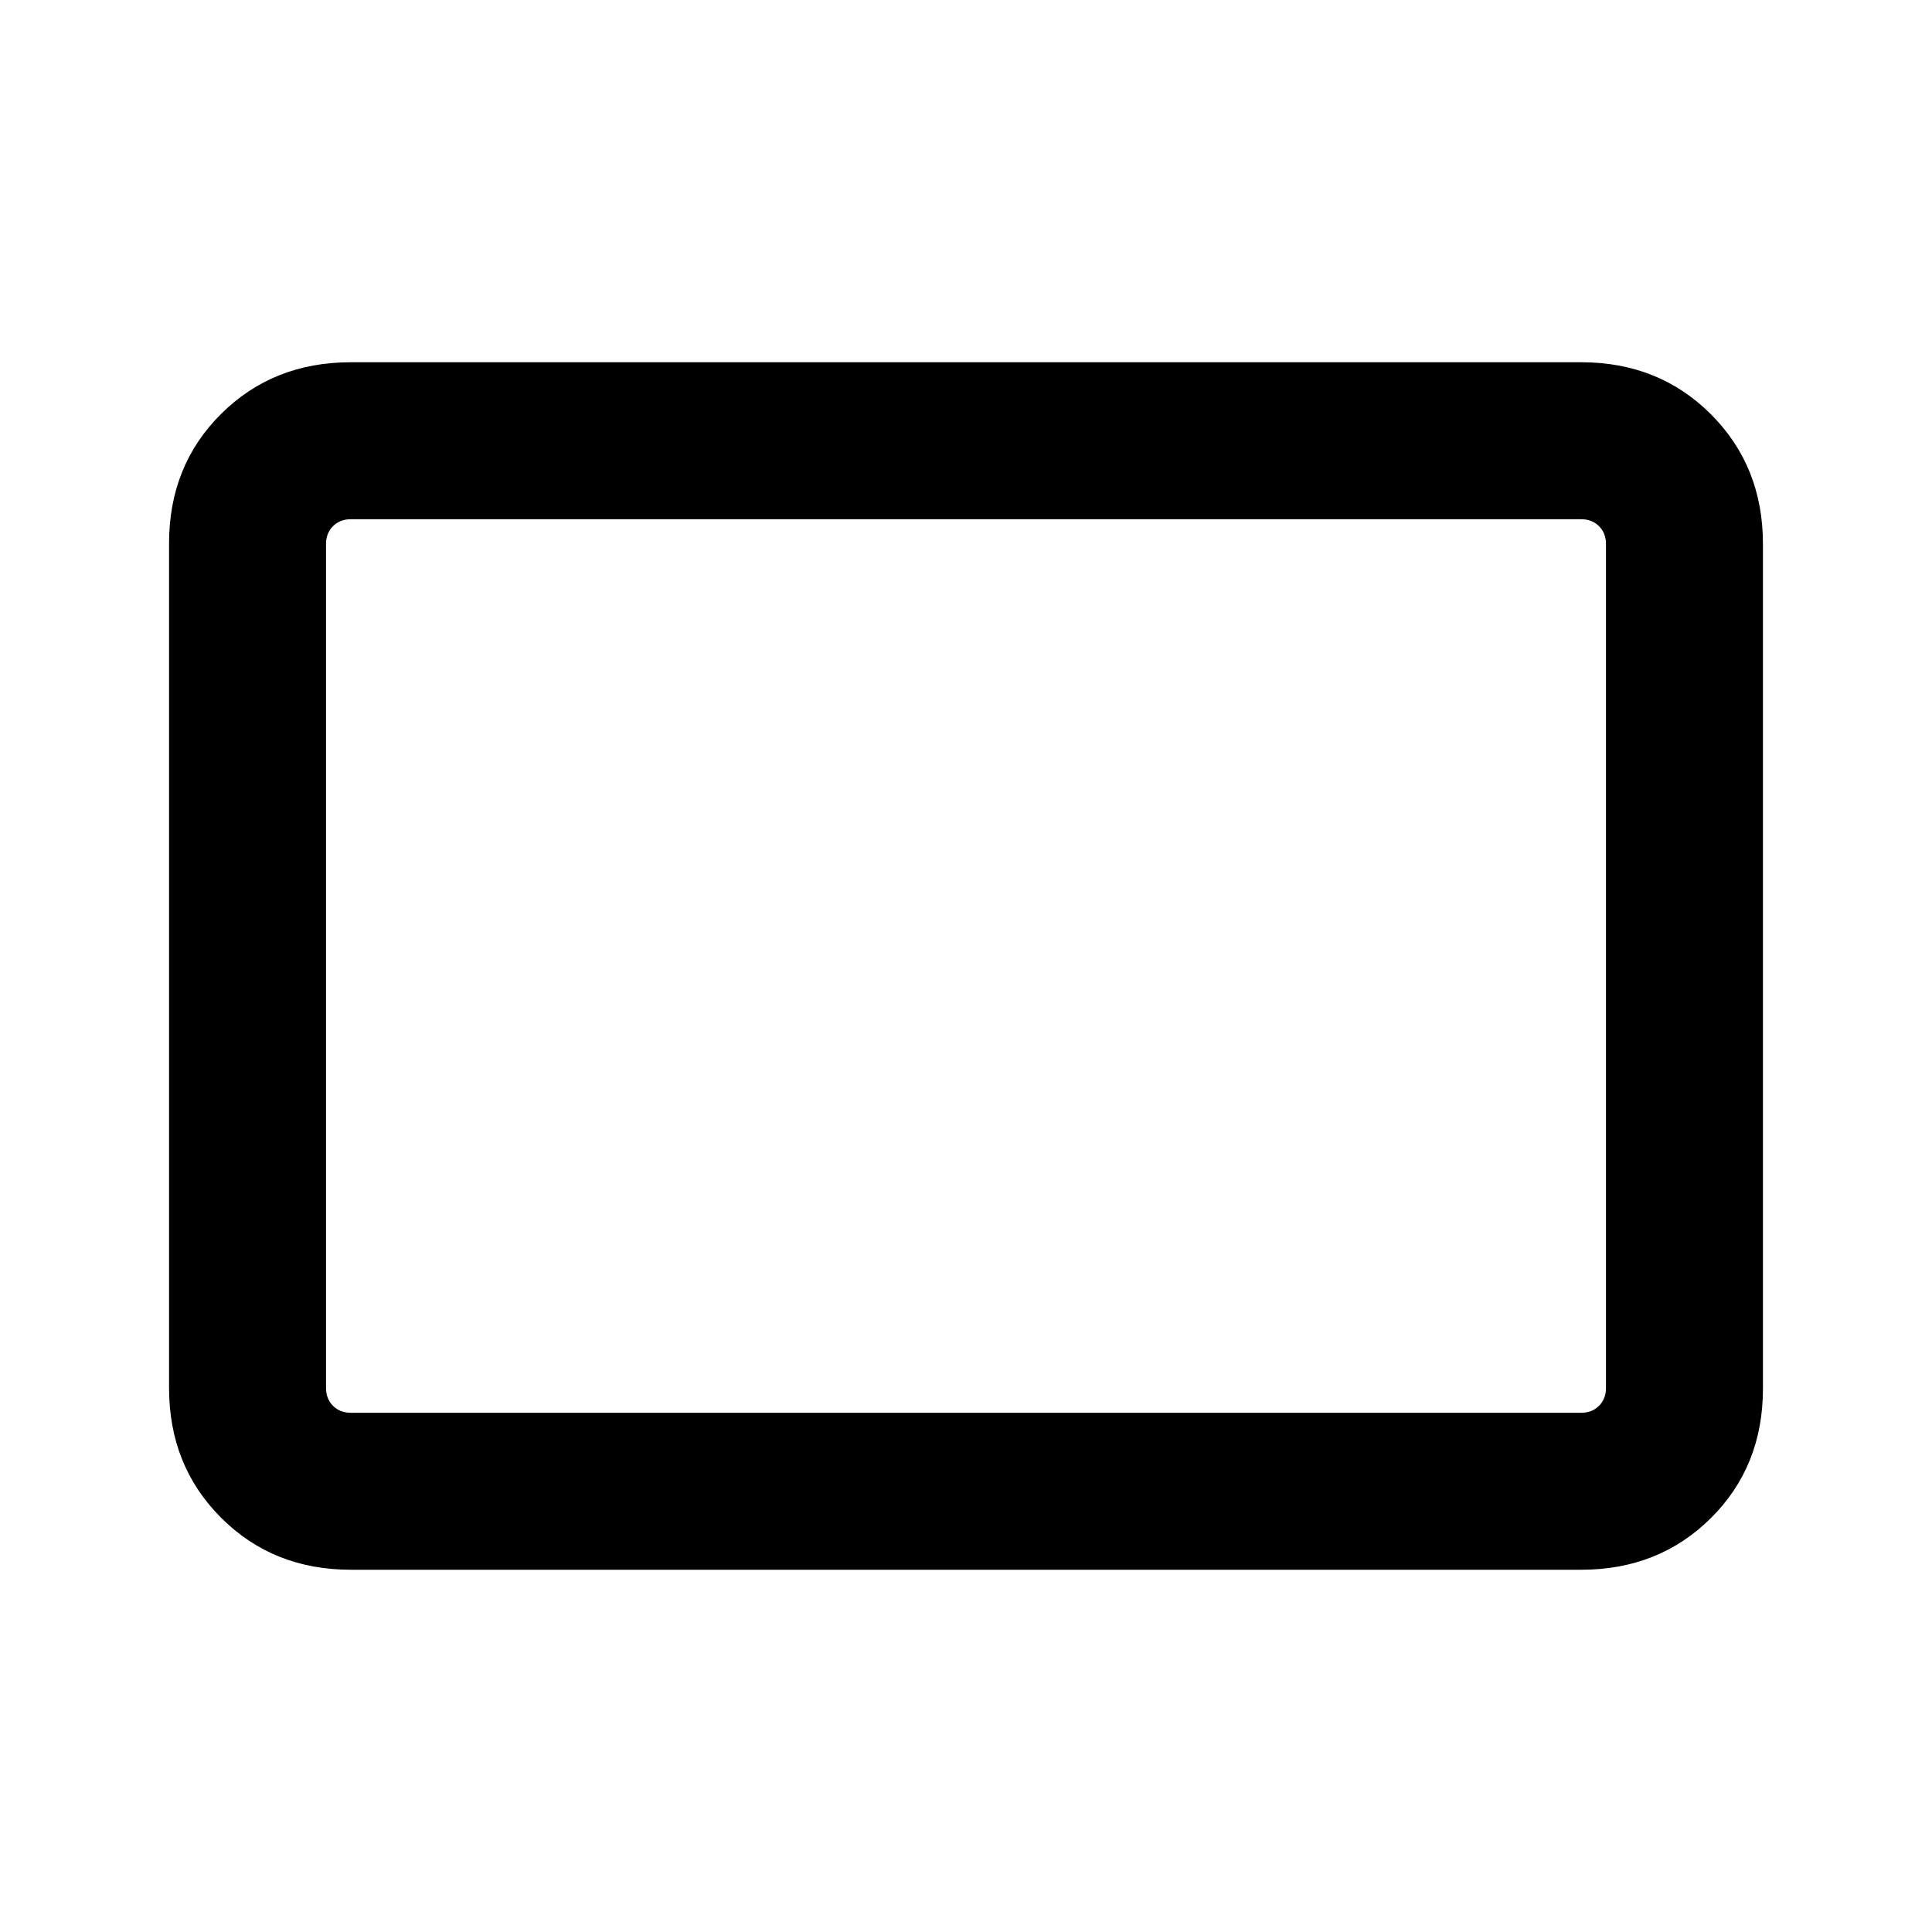 <svg xmlns="http://www.w3.org/2000/svg" height="20" viewBox="0 -960 960 960" width="20"><path d="M174.31-180q-38.62 0-64.47-25.86Q84-231.71 84-270.35v-419.62q0-38.64 25.84-64.34Q135.69-780 174.31-780h611.38q38.62 0 64.47 25.86Q876-728.29 876-689.65v419.62q0 38.64-25.84 64.34Q824.31-180 785.69-180H174.31Zm0-78h611.38q5.39 0 8.85-3.46t3.46-8.85v-419.38q0-5.39-3.46-8.85t-8.85-3.46H174.31q-5.39 0-8.85 3.46t-3.46 8.85v419.38q0 5.39 3.46 8.85t8.85 3.46ZM162-258v-444 444Z"/></svg>
